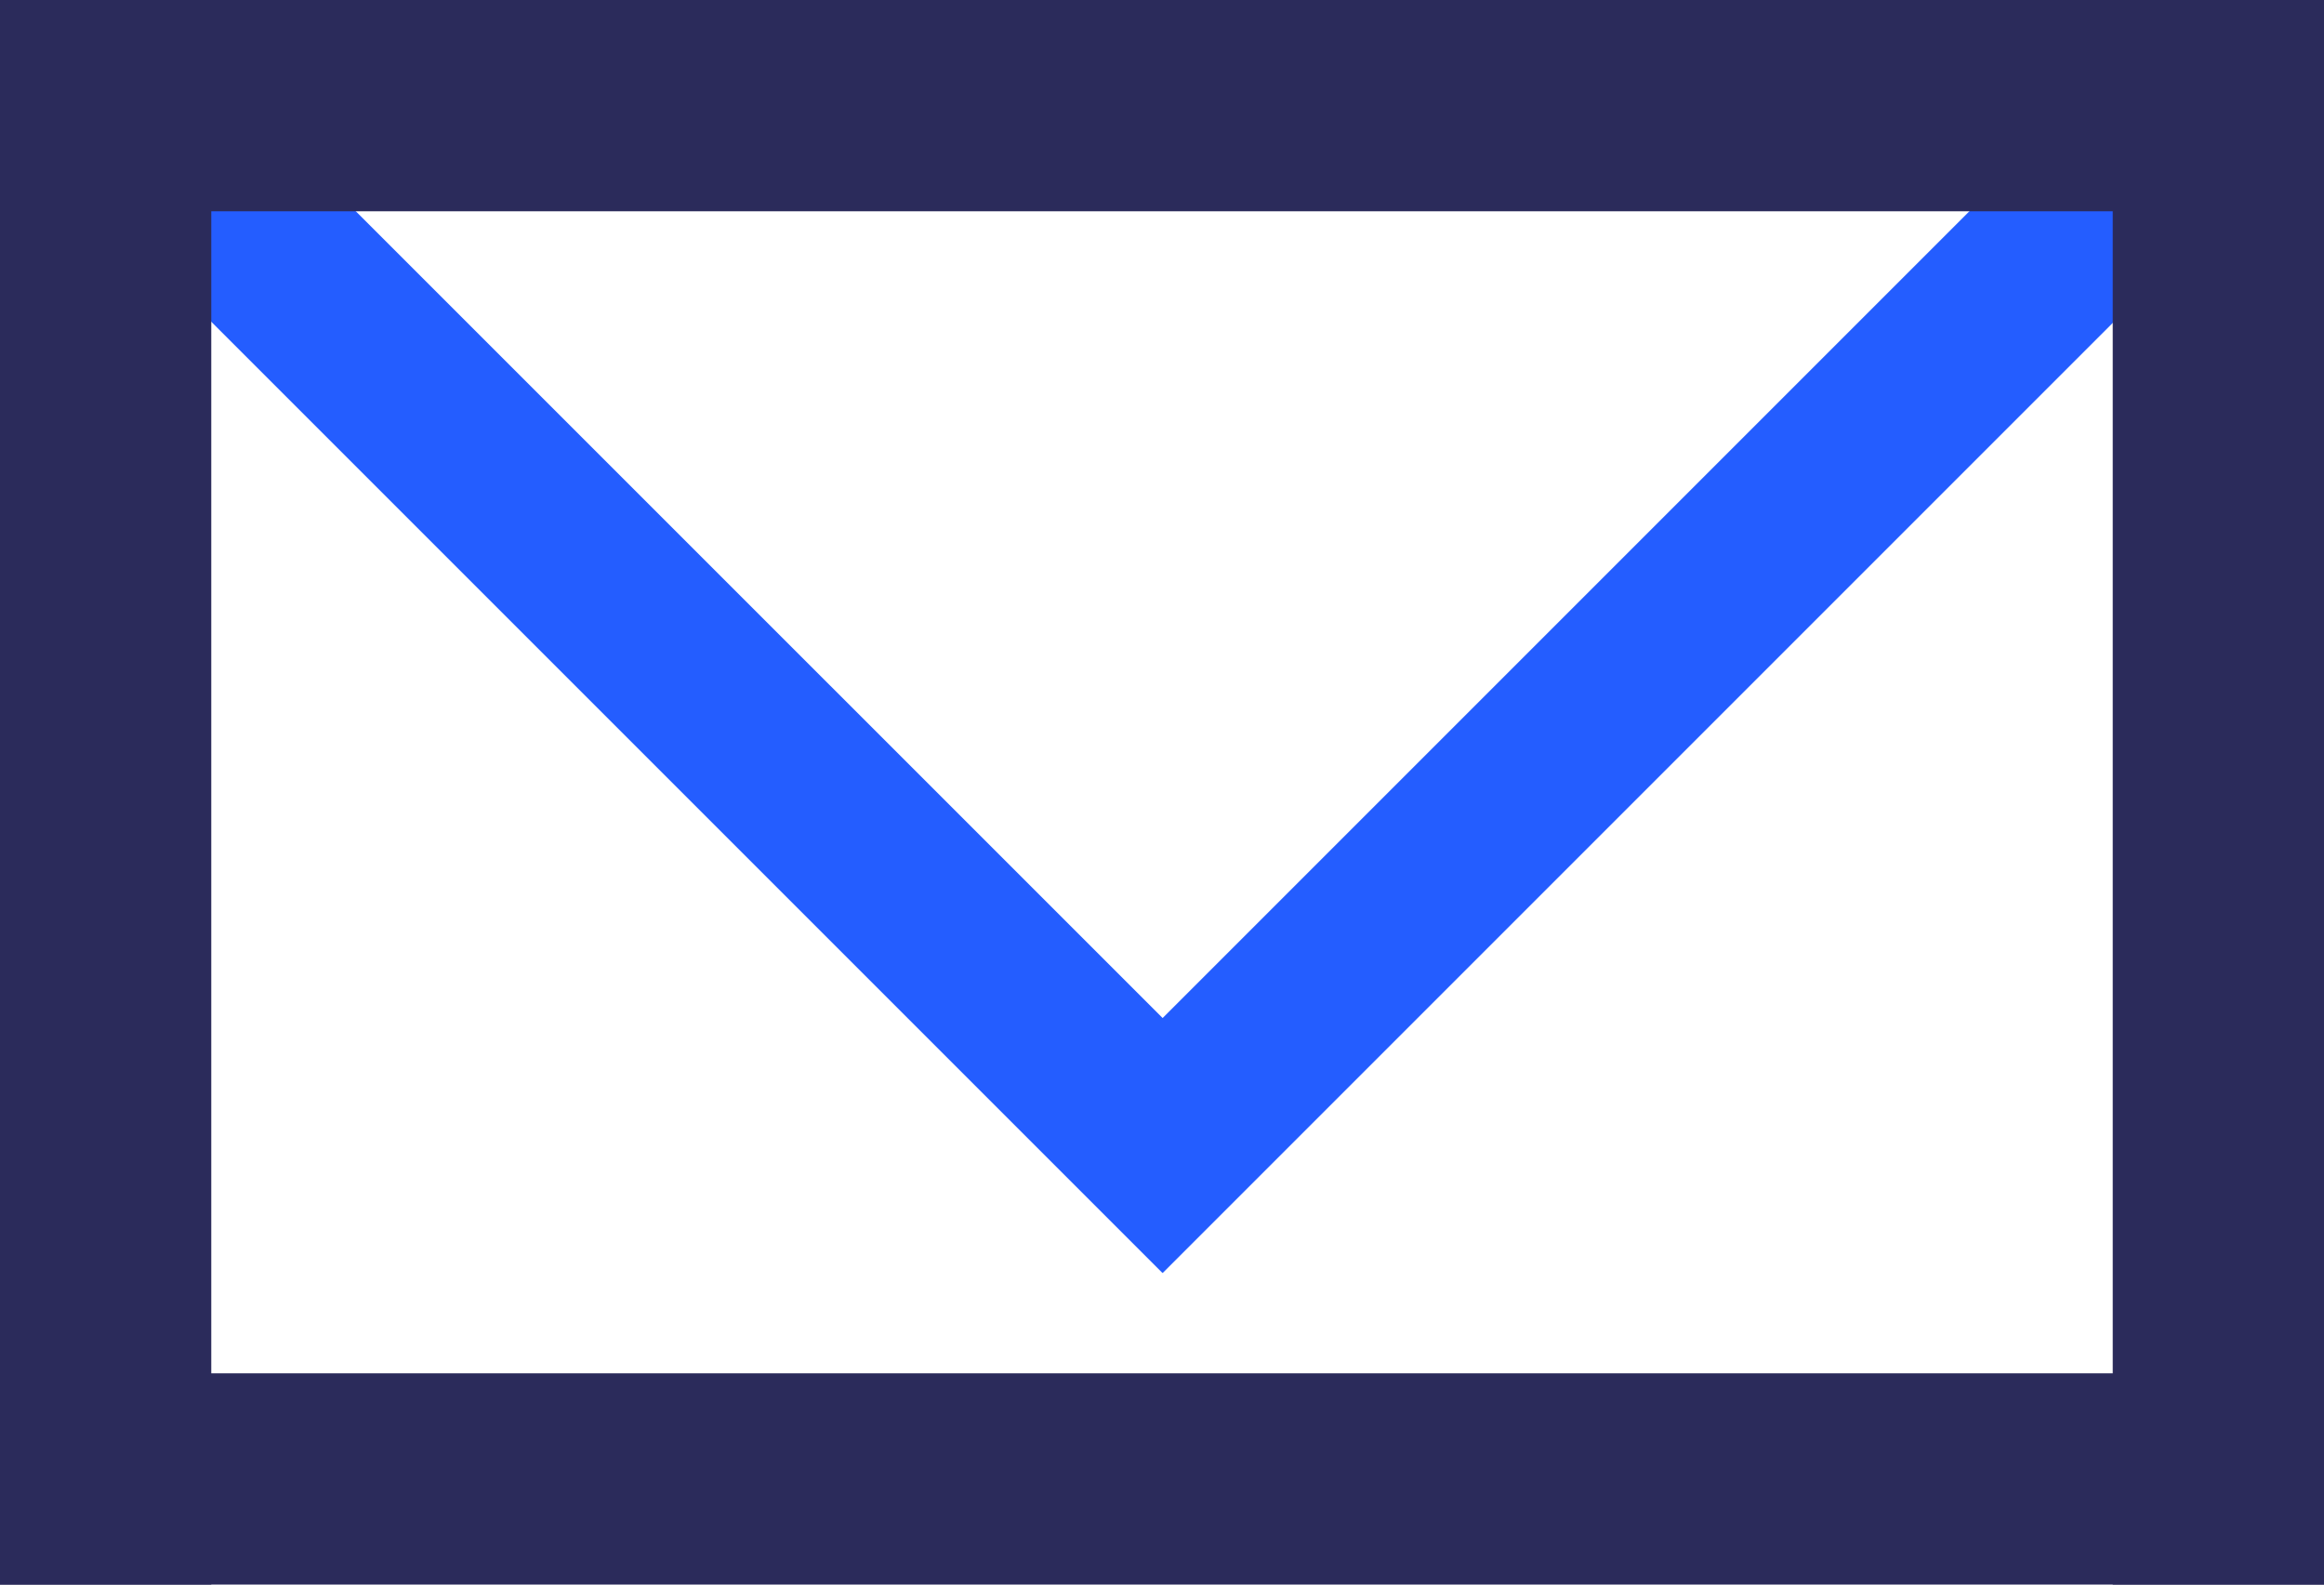 <?xml version="1.0" encoding="UTF-8"?>
<svg width="22px" height="15px" viewBox="0 0 22 15" version="1.1" xmlns="http://www.w3.org/2000/svg" xmlns:xlink="http://www.w3.org/1999/xlink">
    <!-- Generator: Sketch 50.2 (55047) - http://www.bohemiancoding.com/sketch -->
    <title>Letter</title>
    <desc>Created with Sketch.</desc>
    <defs></defs>
    <g id="Design" stroke="none" stroke-width="1" fill="none" fill-rule="evenodd">
        <g id="Sign-in" transform="translate(-56, -379)">
            <g id="Letter" transform="translate(56, 379)">
                <rect id="Rectangle" fill="#2B2B5B" x="0" y="13" width="22" height="2"></rect>
                <path d="M10.972,0.502 L10.974,0.5 L21.317,10.843 L20.11,12.05 L10.972,2.913 L1.867,12.018 L0.66,10.811 L10.971,0.5 L10.972,0.502 Z" id="Combined-Shape" fill="#245DFF" transform="translate(10.989, 6.275) rotate(-180) translate(-10.989, -6.275) "></path>
                <rect id="Rectangle-16" fill="#2B2B5B" x="0" y="0" width="2" height="15"></rect>
                <rect id="Rectangle-16-Copy" fill="#2B2B5B" x="20" y="0" width="2" height="15"></rect>
                <rect id="Rectangle-4" fill="#2B2B5B" x="0" y="0" width="22" height="2"></rect>
            </g>
        </g>
    </g>
</svg>